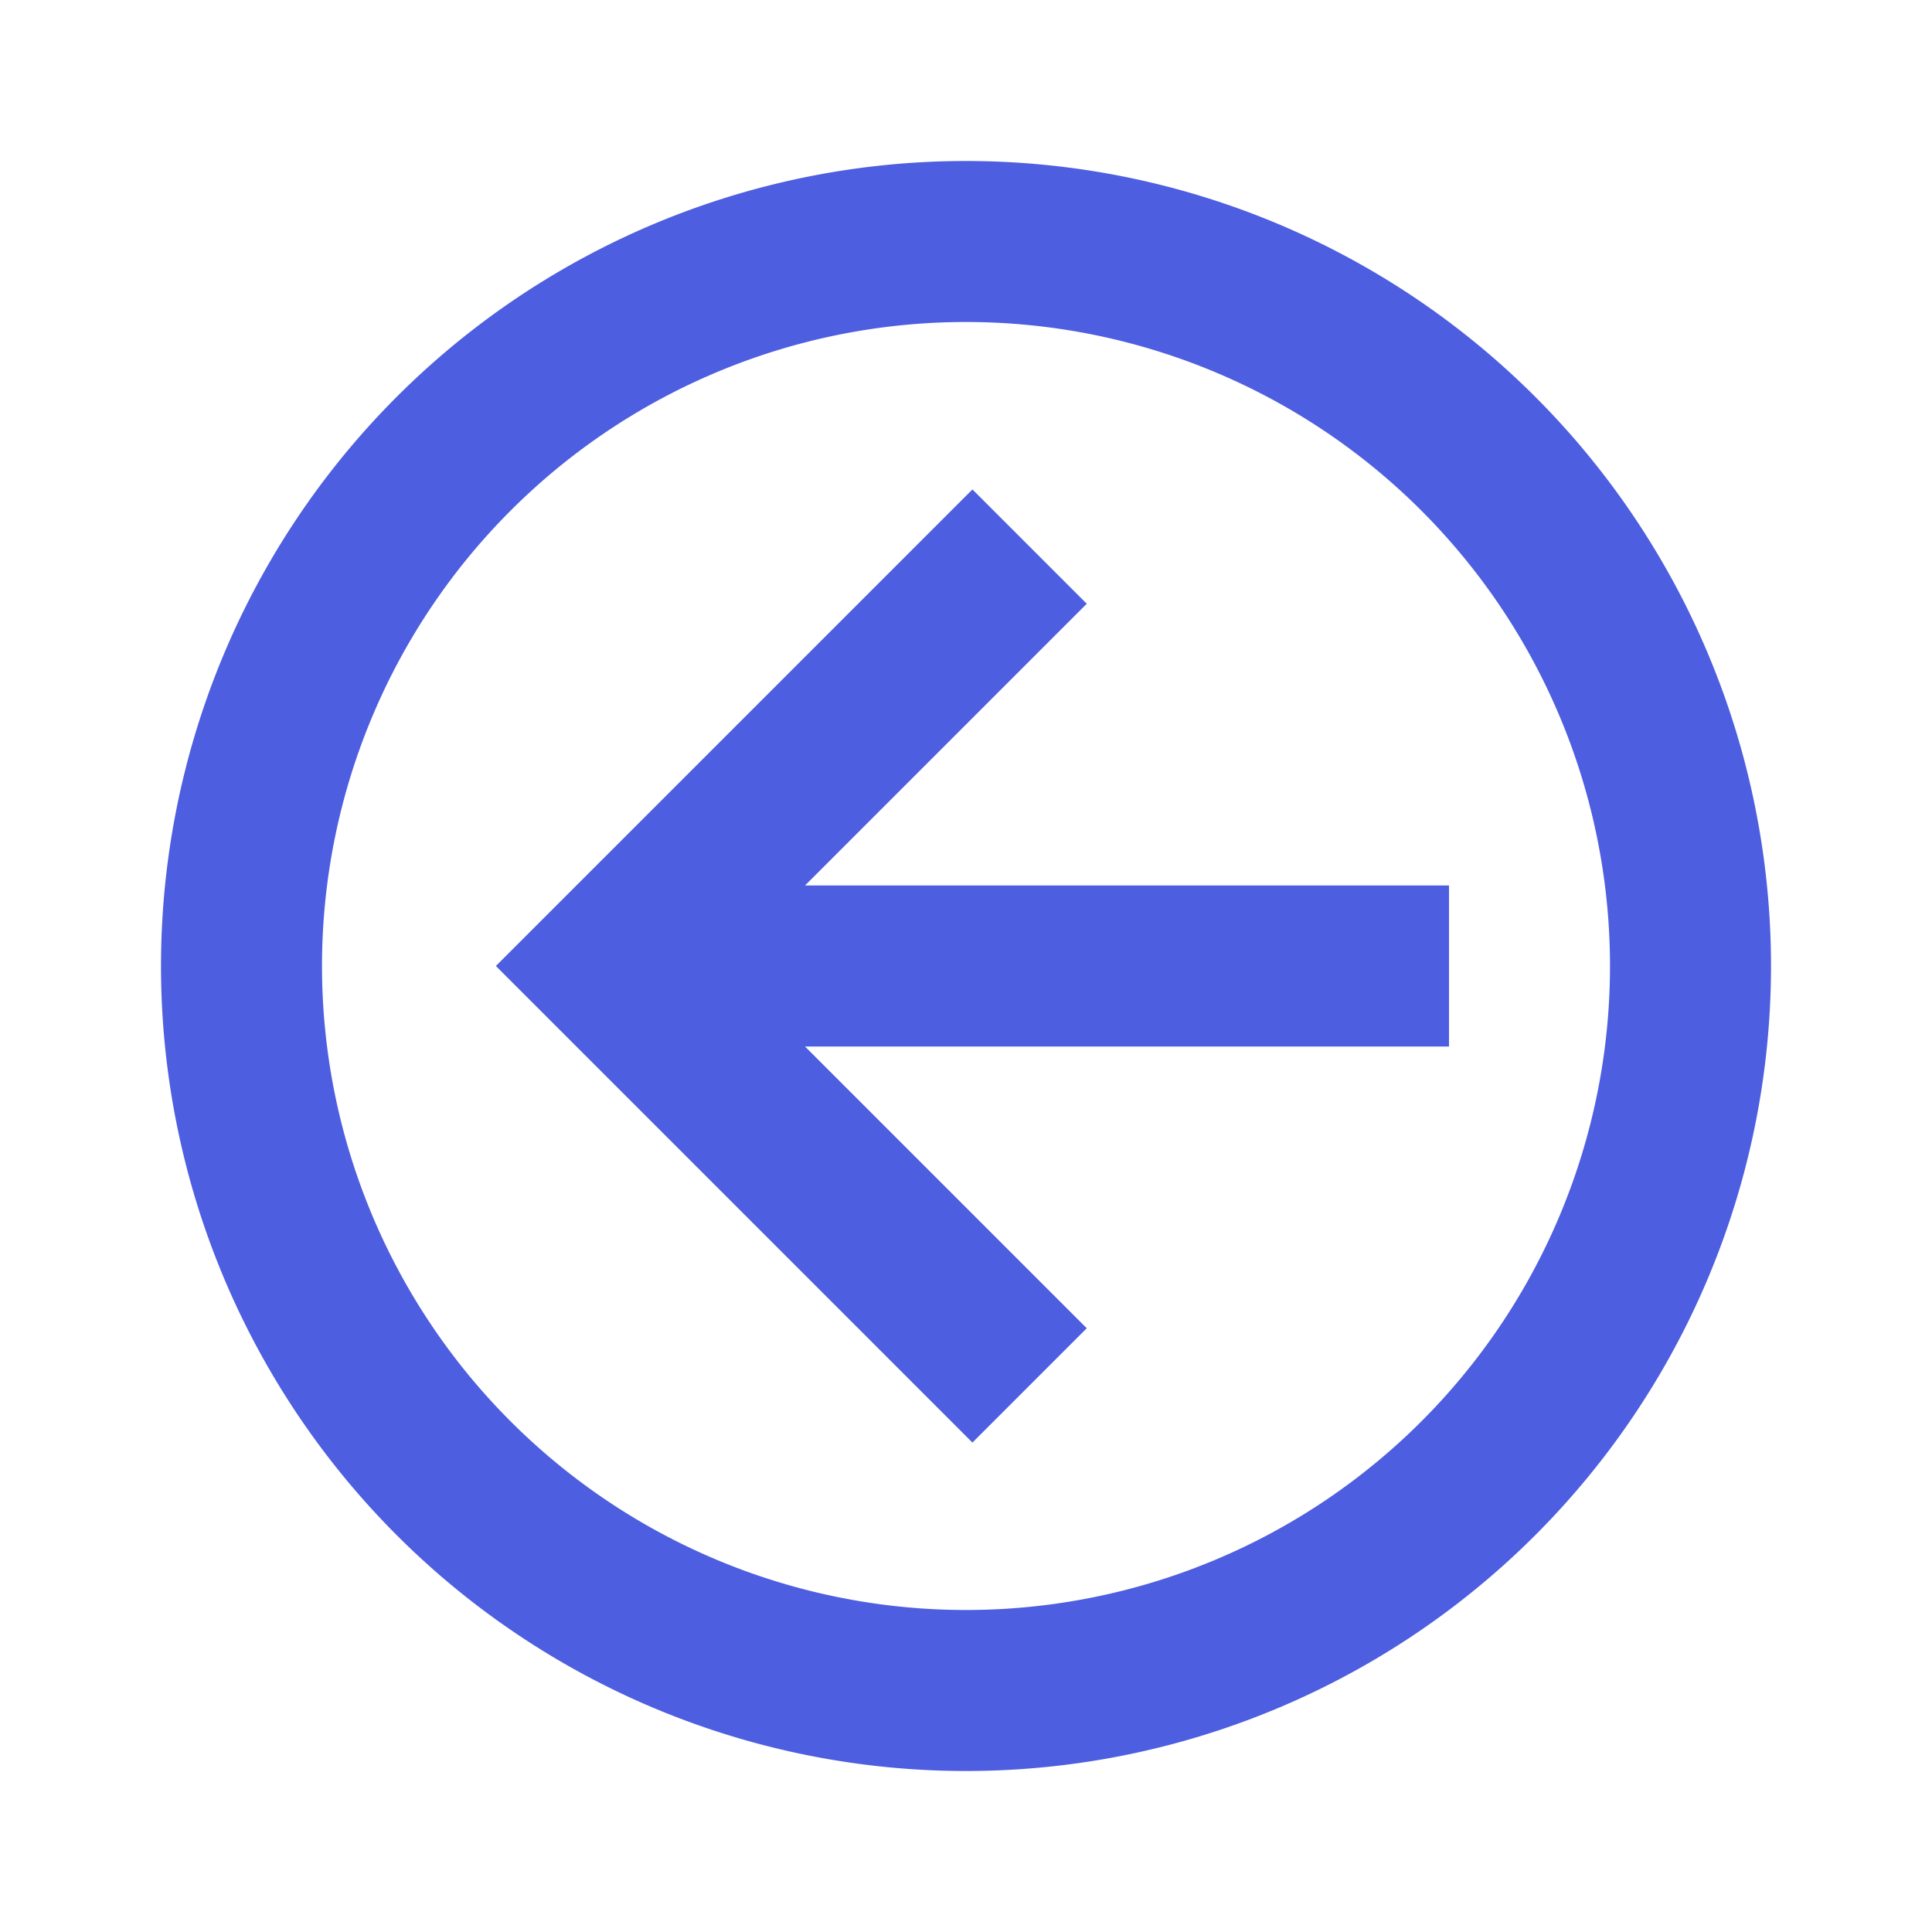 <svg version="1.1" xmlns="http://www.w3.org/2000/svg" width="18" height="18" viewBox="0 0 24 24">
<title>arrow-left-circle-outline</title>
<path fill="#4d5ee0" d="M18,11V13H10L13.5,16.5L12.08,17.92L6.16,12L12.08,6.08L13.5,7.5L10,11H18M2,12A10,10 0 0,1 12,2A10,10 0 0,1 22,12A10,10 0 0,1 12,22A10,10 0 0,1 2,12M4,12A8,8 0 0,0 12,20A8,8 0 0,0 20,12A8,8 0 0,0 12,4A8,8 0 0,0 4,12Z"></path>
</svg>
